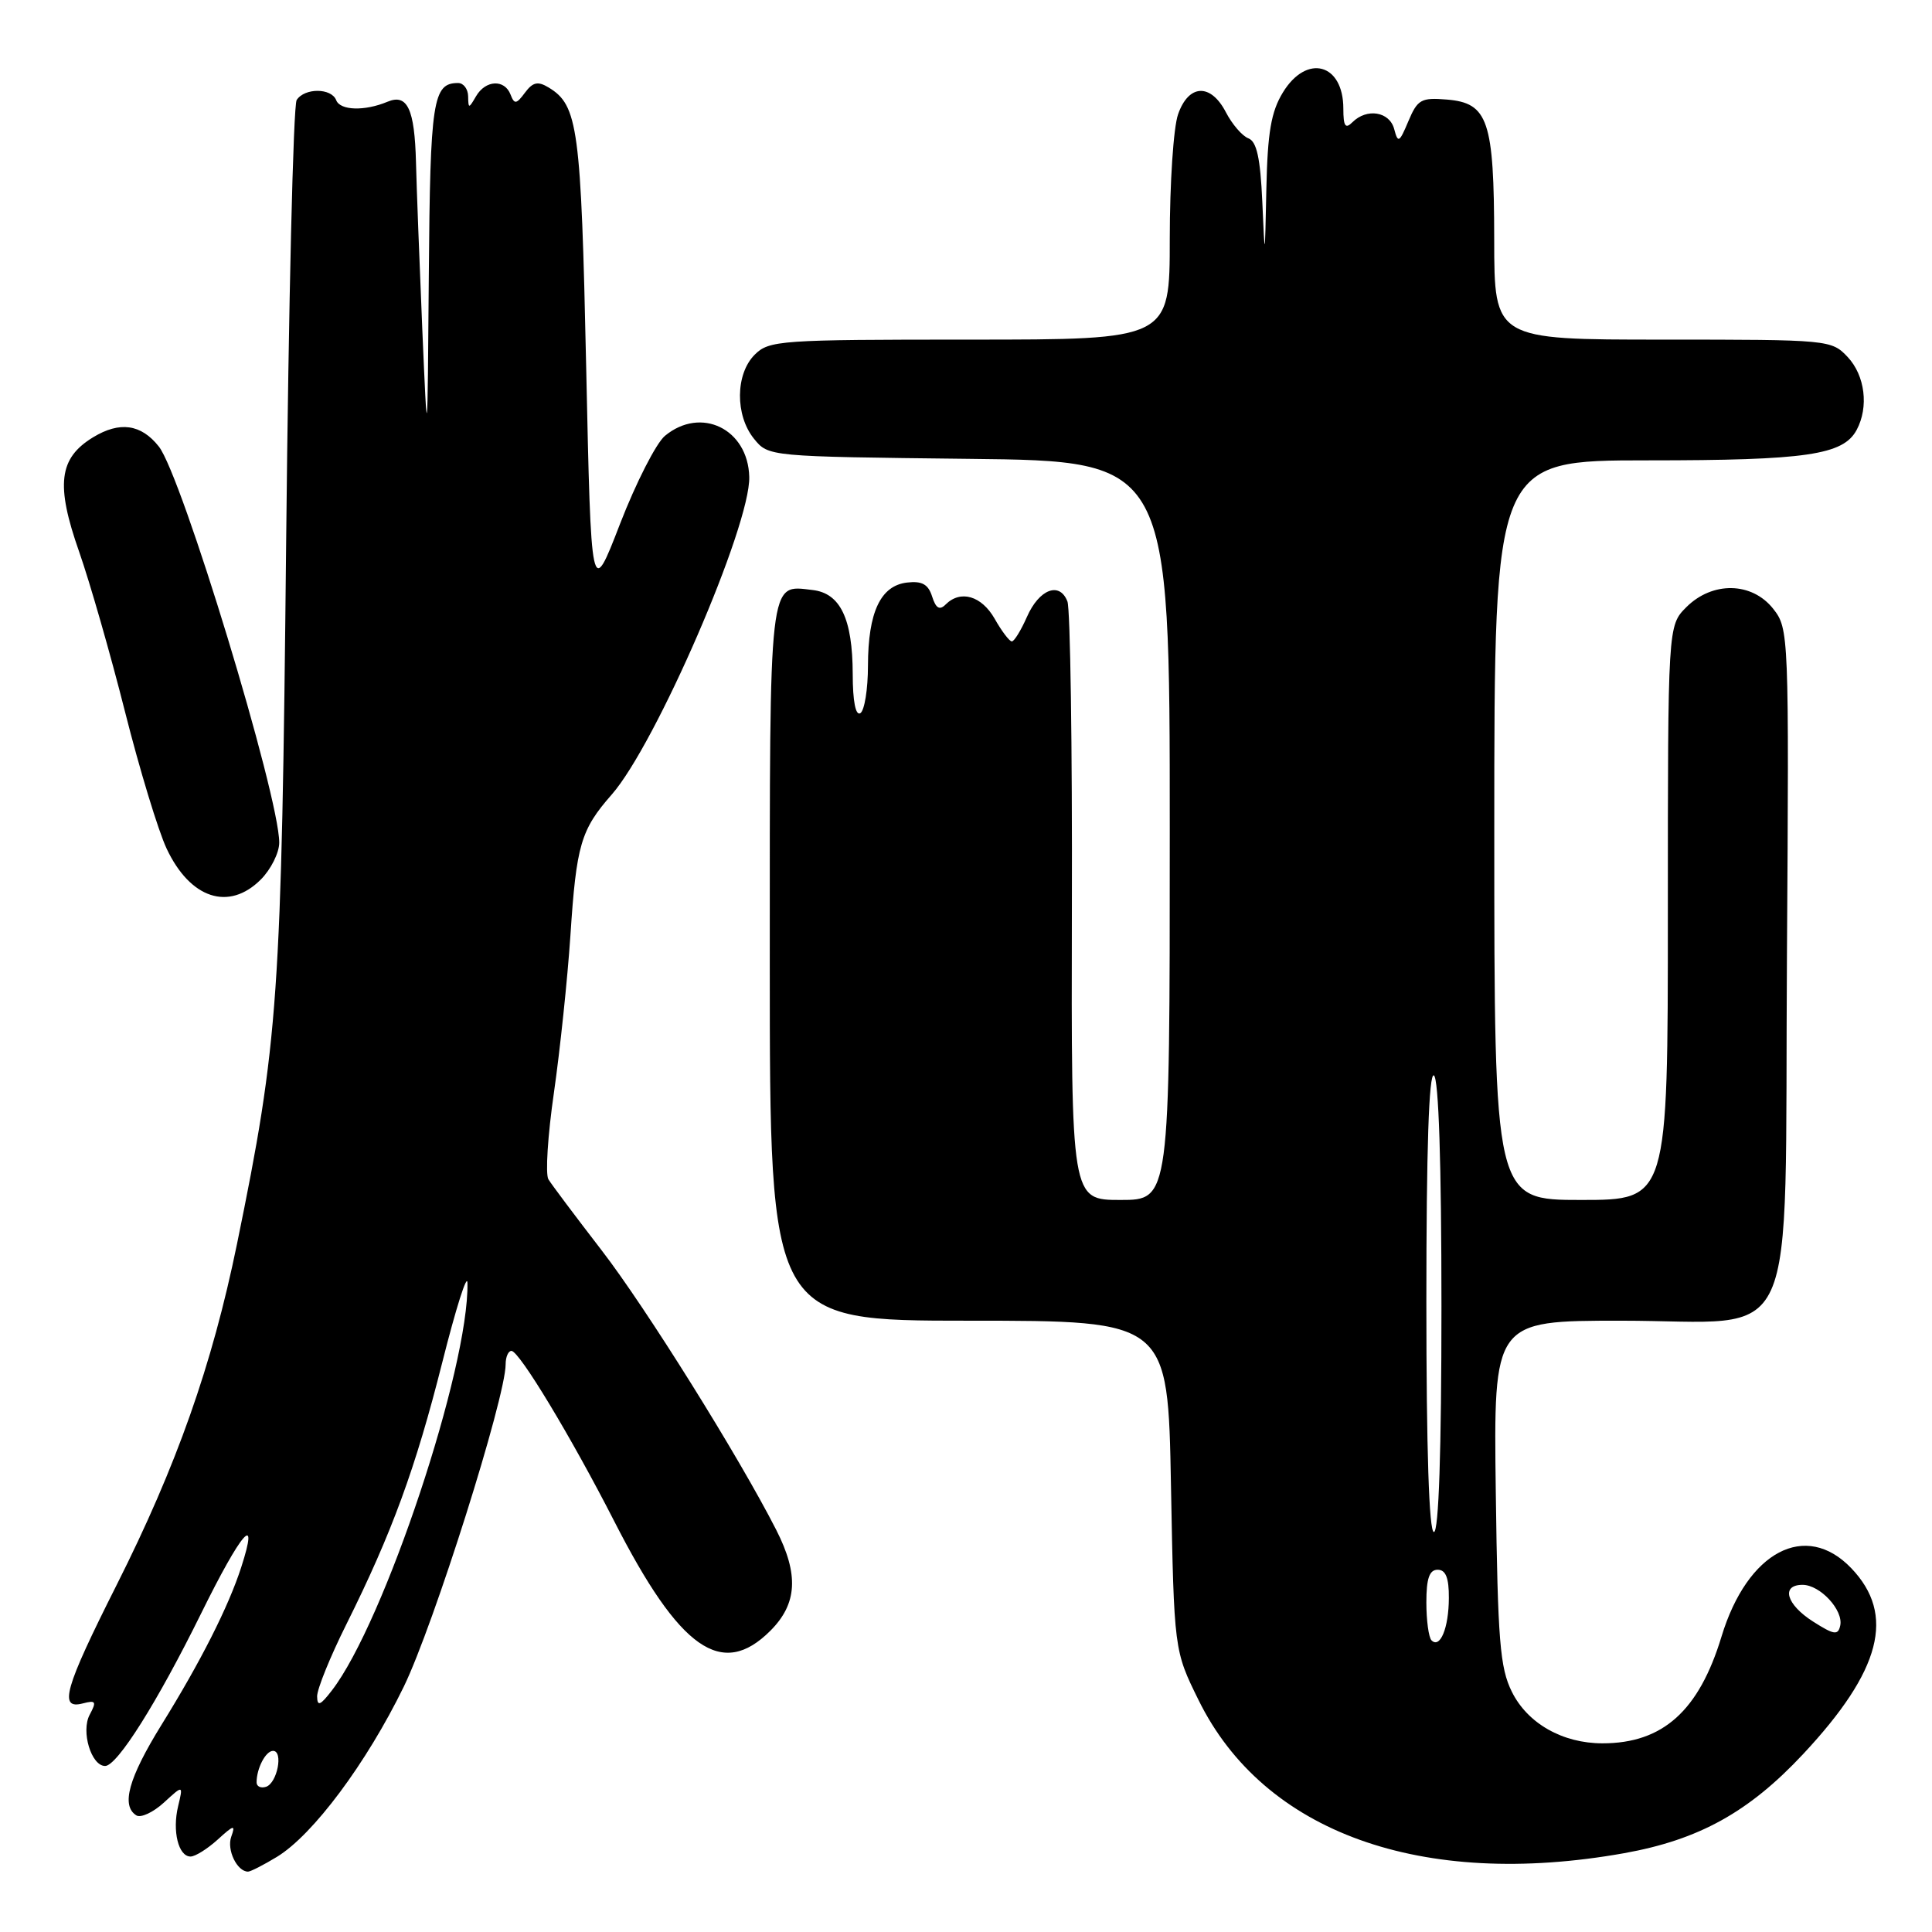 <?xml version="1.0" encoding="UTF-8" standalone="no"?>
<!DOCTYPE svg PUBLIC "-//W3C//DTD SVG 1.1//EN" "http://www.w3.org/Graphics/SVG/1.1/DTD/svg11.dtd" >
<svg xmlns="http://www.w3.org/2000/svg" xmlns:xlink="http://www.w3.org/1999/xlink" version="1.1" viewBox="0 0 256 256">
 <g >
 <path fill="currentColor"
d=" M 36.70 246.04 C 41.48 243.13 48.56 233.63 53.50 223.50 C 57.46 215.37 67.00 185.19 67.00 180.77 C 67.00 179.80 67.35 179.00 67.77 179.00 C 68.80 179.00 75.69 190.41 81.40 201.59 C 90.08 218.59 95.66 222.50 102.08 216.08 C 105.65 212.51 105.87 208.63 102.85 202.71 C 97.89 192.98 85.56 173.24 79.71 165.66 C 76.25 161.17 73.08 156.95 72.67 156.27 C 72.25 155.60 72.58 150.42 73.40 144.77 C 74.21 139.12 75.19 129.78 75.58 124.00 C 76.37 111.95 76.95 109.96 81.05 105.29 C 86.91 98.62 99.45 69.65 99.28 63.19 C 99.12 56.83 92.88 53.80 88.11 57.75 C 86.95 58.71 84.27 63.96 82.16 69.41 C 78.33 79.32 78.33 79.32 77.67 48.56 C 76.99 16.89 76.60 13.95 72.69 11.59 C 71.27 10.73 70.60 10.88 69.56 12.28 C 68.42 13.82 68.16 13.85 67.65 12.53 C 66.86 10.47 64.34 10.59 63.08 12.75 C 62.11 14.42 62.06 14.42 62.03 12.75 C 62.01 11.79 61.42 11.00 60.70 11.00 C 57.35 11.00 57.00 13.26 56.82 36.45 C 56.64 59.50 56.64 59.50 55.95 43.50 C 55.58 34.70 55.20 24.80 55.12 21.50 C 54.94 14.44 53.98 12.38 51.35 13.48 C 48.32 14.75 45.08 14.65 44.55 13.28 C 43.92 11.64 40.37 11.62 39.31 13.25 C 38.86 13.94 38.24 40.15 37.92 71.50 C 37.30 132.48 36.91 137.94 31.40 164.85 C 28.10 180.92 23.41 194.22 15.45 210.03 C 8.53 223.77 7.74 226.56 10.98 225.71 C 12.71 225.26 12.82 225.46 11.88 227.22 C 10.71 229.42 12.09 234.00 13.93 234.00 C 15.53 234.00 20.85 225.55 26.64 213.81 C 32.00 202.94 34.39 200.18 31.96 207.68 C 30.27 212.90 26.61 220.15 21.38 228.58 C 17.03 235.62 16.02 239.27 18.07 240.55 C 18.66 240.91 20.30 240.15 21.72 238.85 C 24.28 236.50 24.28 236.50 23.60 239.34 C 22.81 242.63 23.64 246.00 25.25 246.00 C 25.87 246.00 27.48 244.99 28.85 243.75 C 31.00 241.79 31.23 241.74 30.64 243.38 C 30.02 245.11 31.41 248.00 32.87 248.00 C 33.22 247.99 34.94 247.11 36.70 246.04 Z  M 215.19 245.56 C 225.09 243.79 231.72 240.13 238.92 232.43 C 249.28 221.35 251.20 213.95 245.30 207.79 C 239.26 201.49 231.54 205.56 228.11 216.85 C 225.12 226.70 220.33 231.00 212.34 231.00 C 207.05 231.00 202.41 228.37 200.33 224.17 C 198.75 221.00 198.46 217.38 198.20 197.75 C 197.90 175.00 197.90 175.00 214.77 175.00 C 238.85 175.00 236.43 180.31 236.78 126.59 C 237.06 83.94 237.03 83.31 234.96 80.67 C 232.14 77.10 226.91 77.00 223.45 80.45 C 221.00 82.91 221.00 82.91 221.00 120.95 C 221.00 159.00 221.00 159.00 209.50 159.00 C 198.00 159.00 198.00 159.00 198.00 110.00 C 198.00 61.00 198.00 61.00 218.35 61.00 C 239.39 61.00 244.24 60.29 246.02 56.96 C 247.64 53.93 247.13 49.77 244.83 47.31 C 242.68 45.03 242.37 45.00 220.33 45.00 C 198.00 45.00 198.00 45.00 197.99 31.75 C 197.97 15.94 197.19 13.64 191.70 13.19 C 188.32 12.91 187.83 13.18 186.62 16.05 C 185.42 18.91 185.24 19.01 184.74 17.11 C 184.13 14.78 181.11 14.29 179.20 16.20 C 178.27 17.13 178.00 16.73 178.00 14.40 C 178.00 8.39 173.14 7.09 169.99 12.25 C 168.43 14.80 167.96 17.54 167.80 25.00 C 167.60 34.50 167.60 34.50 167.26 26.70 C 167.00 20.94 166.52 18.75 165.42 18.33 C 164.60 18.02 163.26 16.46 162.44 14.88 C 160.43 11.00 157.50 11.12 156.10 15.15 C 155.49 16.88 155.00 24.31 155.00 31.65 C 155.00 45.00 155.00 45.00 128.50 45.00 C 103.33 45.00 101.90 45.10 100.00 47.00 C 97.44 49.56 97.39 55.03 99.91 58.14 C 101.82 60.50 101.84 60.50 128.41 60.80 C 155.00 61.09 155.00 61.09 155.00 110.05 C 155.00 159.00 155.00 159.00 148.47 159.00 C 141.94 159.00 141.94 159.00 142.03 120.25 C 142.09 98.94 141.82 80.69 141.44 79.70 C 140.41 77.02 137.69 78.06 136.07 81.75 C 135.28 83.54 134.38 85.00 134.07 84.99 C 133.76 84.99 132.73 83.64 131.80 81.99 C 130.06 78.94 127.27 78.13 125.30 80.10 C 124.50 80.90 124.01 80.61 123.51 79.04 C 123.00 77.42 122.17 76.96 120.19 77.19 C 116.68 77.60 115.03 81.10 115.01 88.19 C 115.01 91.32 114.55 94.16 114.00 94.50 C 113.38 94.88 112.99 92.92 112.99 89.31 C 112.97 81.99 111.35 78.60 107.67 78.18 C 101.82 77.50 102.00 75.96 102.00 127.62 C 102.00 175.00 102.00 175.00 128.38 175.00 C 154.76 175.00 154.76 175.00 155.16 196.84 C 155.57 218.69 155.57 218.69 158.82 225.28 C 167.45 242.82 188.37 250.34 215.19 245.56 Z  M 34.55 116.55 C 35.90 115.20 37.00 112.99 37.00 111.65 C 37.00 105.48 24.09 62.99 21.04 59.16 C 18.69 56.19 15.86 55.80 12.34 57.94 C 7.79 60.71 7.36 64.22 10.49 73.12 C 11.91 77.18 14.65 86.72 16.57 94.33 C 18.49 101.94 20.97 110.09 22.08 112.45 C 25.20 119.08 30.32 120.77 34.55 116.55 Z  M 34.00 236.17 C 34.00 234.31 35.21 232.00 36.18 232.00 C 37.57 232.00 36.74 236.27 35.25 236.76 C 34.56 236.98 34.00 236.72 34.00 236.17 Z  M 42.02 224.78 C 42.01 223.83 43.74 219.55 45.87 215.28 C 51.94 203.11 55.07 194.54 58.61 180.50 C 60.41 173.35 61.91 168.62 61.94 170.00 C 62.16 181.21 50.91 215.02 43.97 224.00 C 42.44 225.99 42.04 226.15 42.02 224.78 Z  M 189.68 217.35 C 189.31 216.97 189.00 214.72 189.00 212.33 C 189.00 209.15 189.40 208.00 190.50 208.00 C 191.57 208.00 192.00 209.08 191.98 211.75 C 191.97 215.71 190.82 218.49 189.68 217.35 Z  M 240.25 214.87 C 236.69 212.61 235.94 210.00 238.85 210.00 C 241.18 210.00 244.28 213.36 243.84 215.40 C 243.55 216.71 243.03 216.64 240.25 214.87 Z  M 189.00 172.44 C 189.00 152.32 189.34 142.09 190.00 142.50 C 190.63 142.89 191.00 154.18 191.00 173.06 C 191.00 192.35 190.64 203.00 190.00 203.00 C 189.36 203.00 189.00 192.15 189.00 172.44 Z "/>
</g>
</svg>